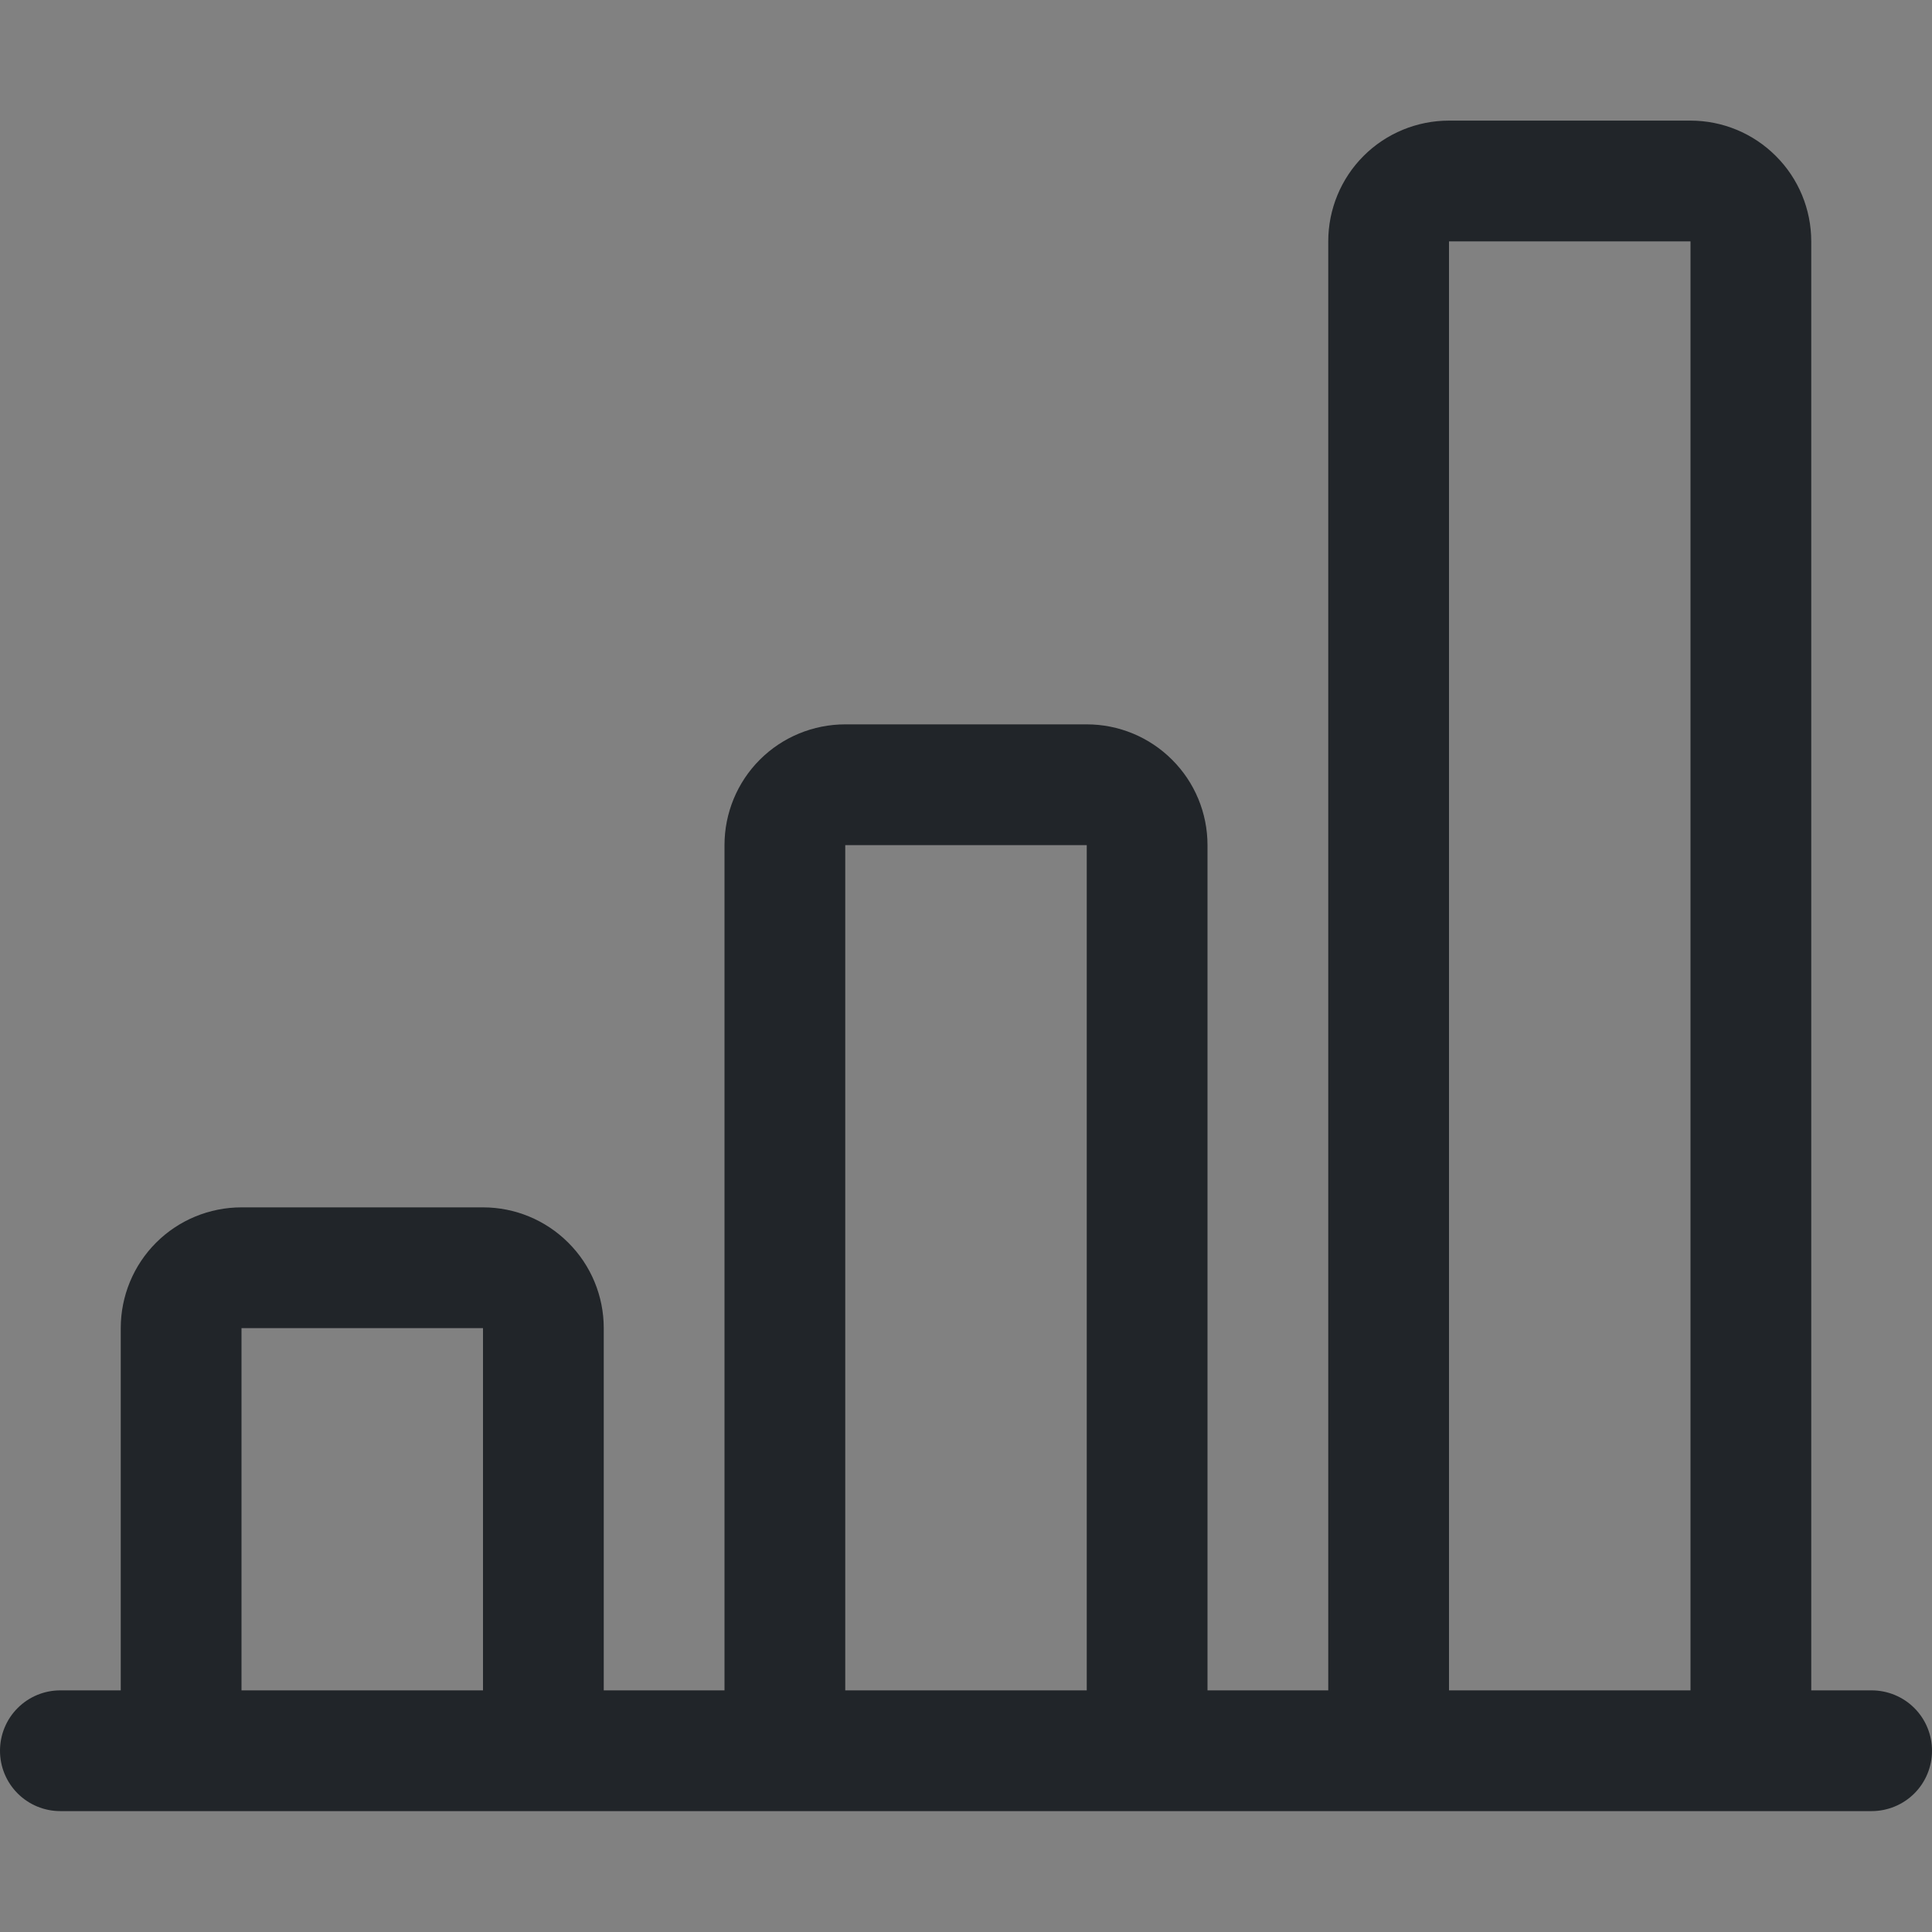 <svg width="14" height="14" viewBox="0 0 14 14" fill="none" xmlns="http://www.w3.org/2000/svg">
<rect x="0" y="0" width="14" height="14" fill="#808080" stroke="none"/>
<g clip-path="url(#clip0_568_596)">
<rect width="14" height="14" fill="white" fill-opacity="0.01"/>
<g clip-path="url(#clip1_568_596)">
<path d="M9.625 1.749C9.625 1.517 9.717 1.294 9.881 1.13C10.045 0.966 10.268 0.874 10.5 0.874H12.25C12.482 0.874 12.704 0.966 12.868 1.13C13.033 1.294 13.125 1.517 13.125 1.749V12.249H13.562C13.678 12.249 13.79 12.295 13.872 12.377C13.954 12.459 14 12.57 14 12.687C14 12.803 13.954 12.914 13.872 12.996C13.79 13.078 13.678 13.124 13.562 13.124H0.437C0.321 13.124 0.21 13.078 0.128 12.996C0.046 12.914 -0 12.803 -0 12.687C-0 12.57 0.046 12.459 0.128 12.377C0.21 12.295 0.321 12.249 0.437 12.249H0.875V9.624C0.875 9.392 0.967 9.169 1.131 9.005C1.295 8.841 1.518 8.749 1.75 8.749H3.5C3.732 8.749 3.954 8.841 4.118 9.005C4.283 9.169 4.375 9.392 4.375 9.624V12.249H5.25V6.124C5.25 5.892 5.342 5.669 5.506 5.505C5.67 5.341 5.893 5.249 6.125 5.249H7.875C8.107 5.249 8.329 5.341 8.493 5.505C8.658 5.669 8.75 5.892 8.75 6.124V12.249H9.625V1.749ZM10.5 12.249H12.25V1.749H10.5V12.249ZM7.875 12.249V6.124H6.125V12.249H7.875ZM3.5 12.249V9.624H1.75V12.249H3.5Z" fill="#212529"/>
</g>
</g>
<defs>
<clipPath id="clip0_568_596">
<rect width="14" height="14" fill="white"/>
</clipPath>
<clipPath id="clip1_568_596">
<rect width="14" height="14" fill="white"/>
</clipPath>
</defs>
</svg>
